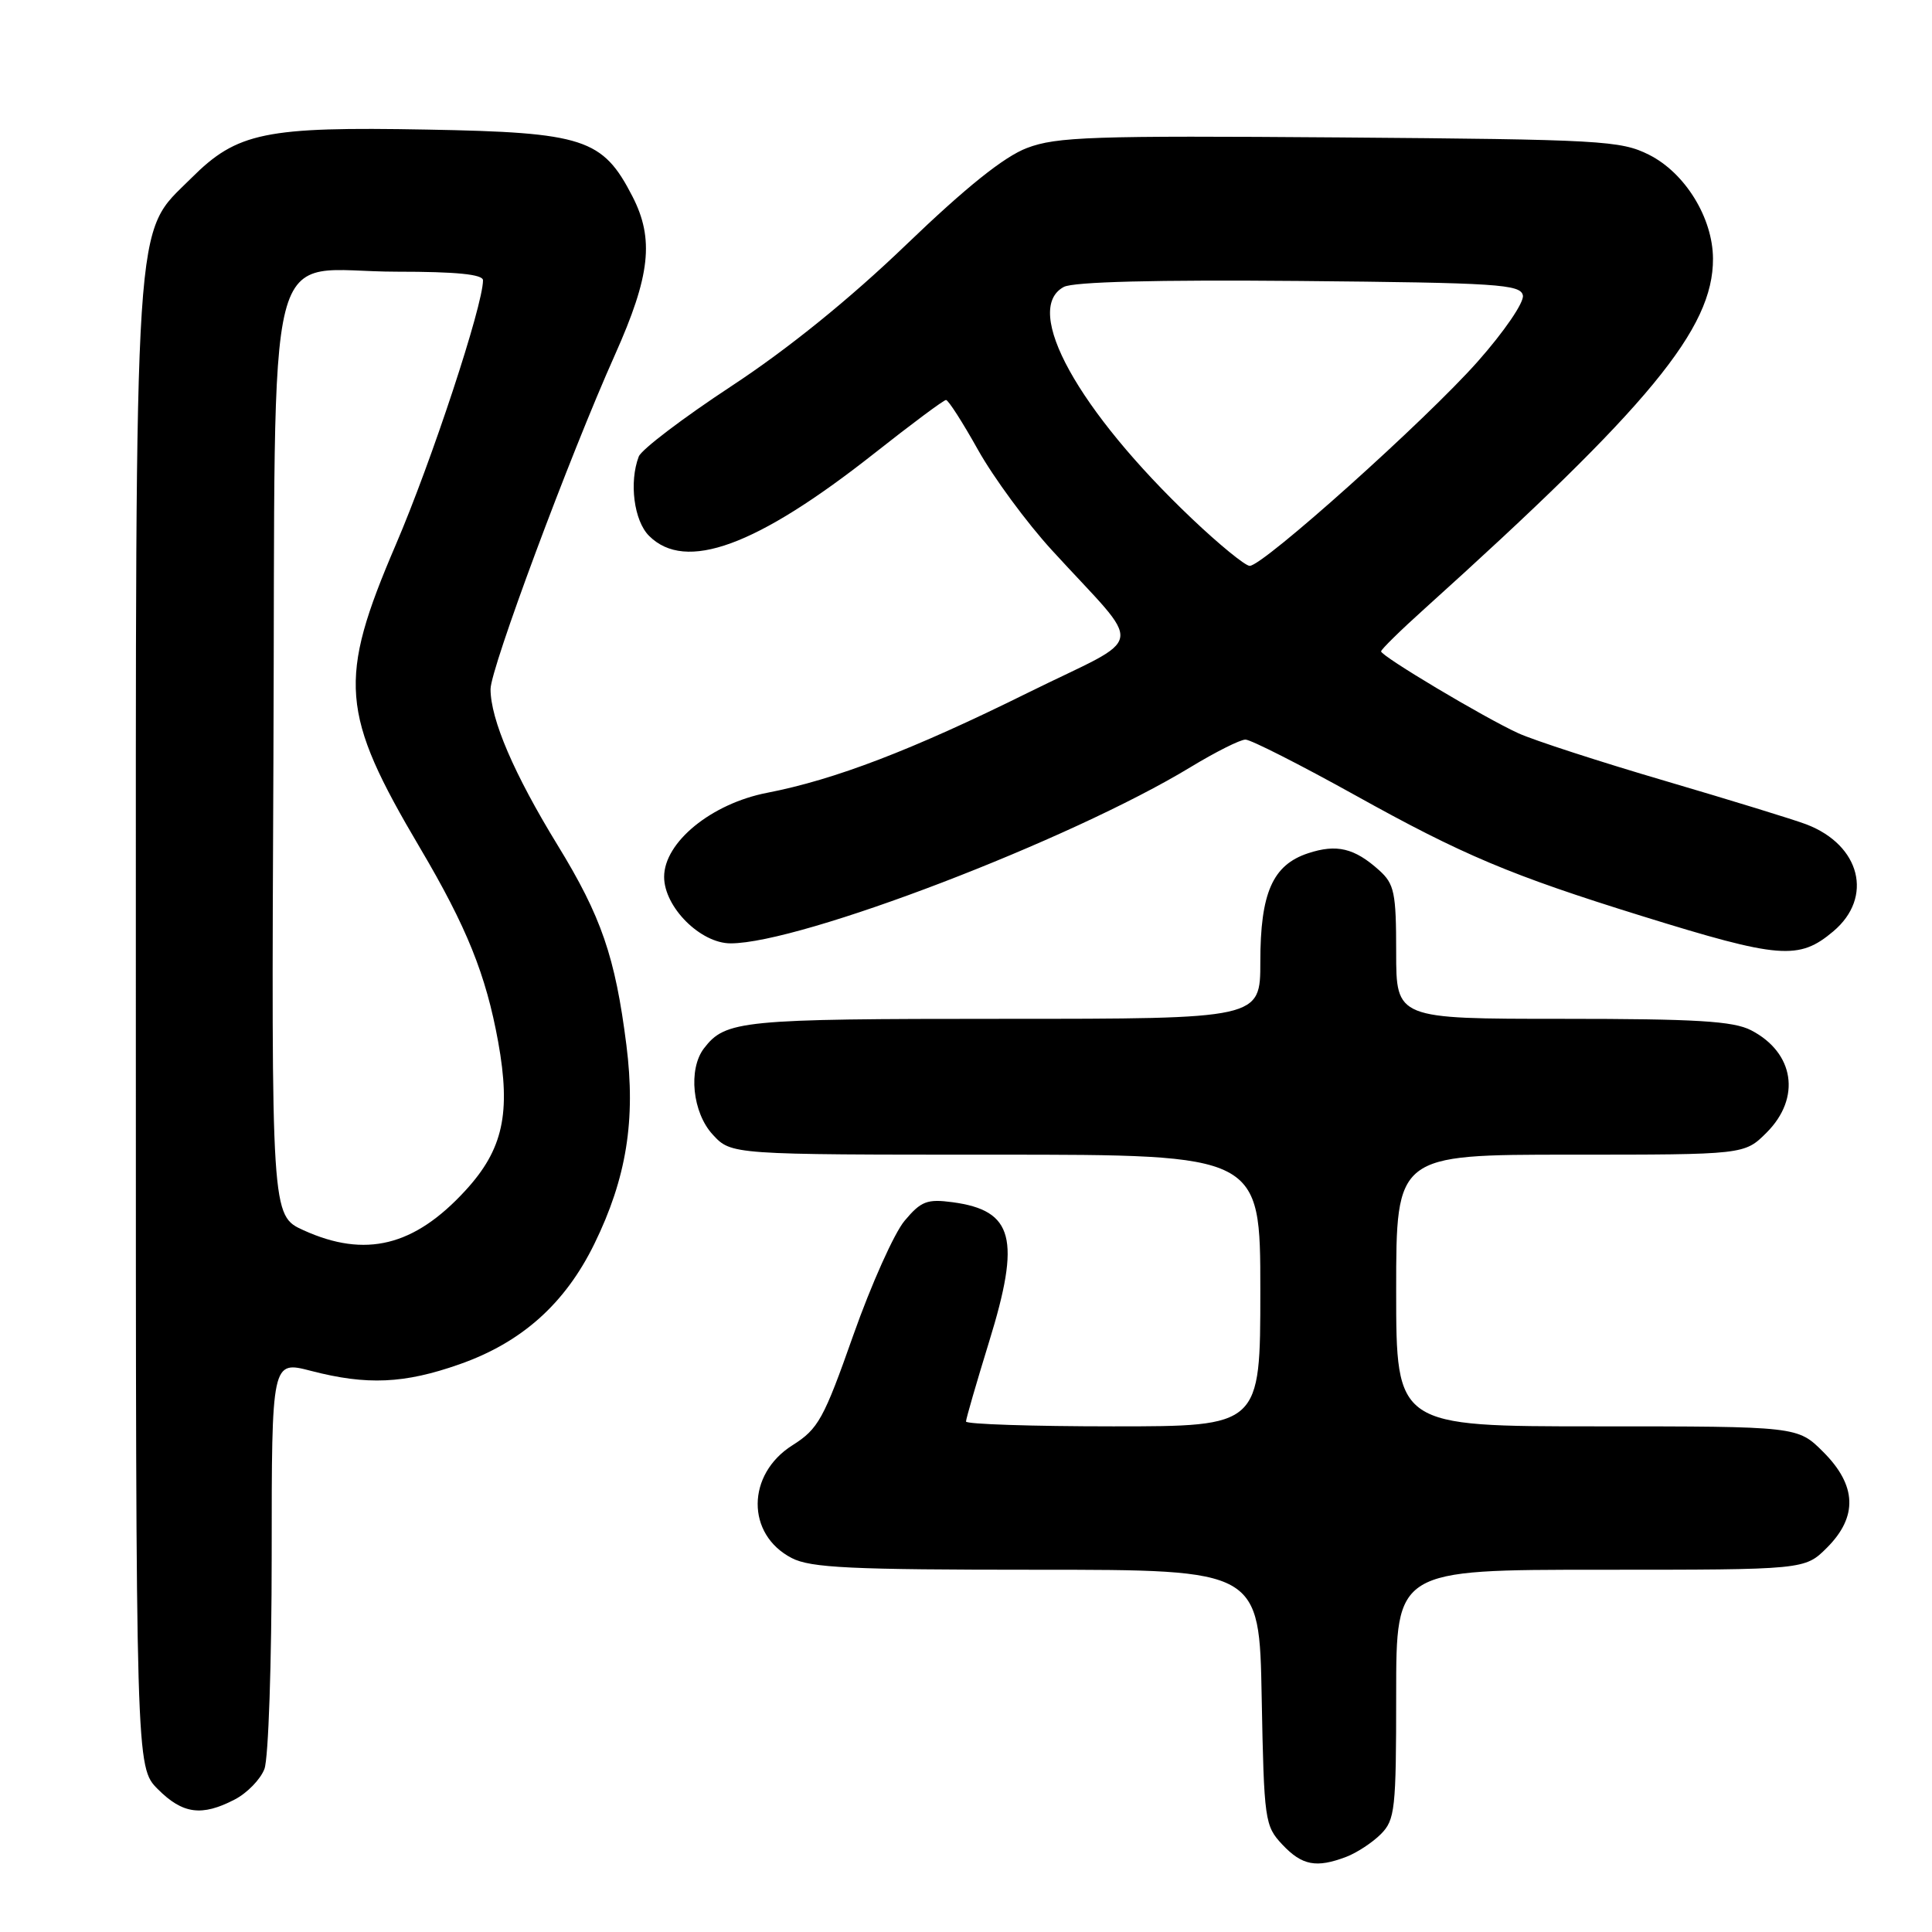 <?xml version="1.0" encoding="UTF-8" standalone="no"?>
<!DOCTYPE svg PUBLIC "-//W3C//DTD SVG 1.1//EN" "http://www.w3.org/Graphics/SVG/1.1/DTD/svg11.dtd" >
<svg xmlns="http://www.w3.org/2000/svg" xmlns:xlink="http://www.w3.org/1999/xlink" version="1.1" viewBox="0 0 256 256">
 <g >
 <path fill="currentColor"
d=" M 178.39 246.04 C 179.78 245.51 181.84 244.16 182.96 243.04 C 184.85 241.15 185.00 239.77 185.00 224.50 C 185.00 208.00 185.00 208.00 212.08 208.00 C 239.15 208.00 239.15 208.00 242.08 205.08 C 246.19 200.97 246.03 196.83 241.60 192.40 C 238.20 189.00 238.20 189.00 211.60 189.00 C 185.00 189.00 185.00 189.00 185.00 171.00 C 185.00 153.00 185.00 153.00 208.08 153.00 C 231.15 153.00 231.15 153.00 234.08 150.08 C 238.68 145.48 237.77 139.48 232.02 136.51 C 229.67 135.30 224.76 135.00 207.05 135.00 C 185.00 135.00 185.00 135.00 185.00 126.17 C 185.00 118.29 184.76 117.13 182.75 115.32 C 179.47 112.37 177.12 111.81 173.33 113.06 C 168.63 114.61 167.00 118.31 167.00 127.45 C 167.00 135.00 167.00 135.00 132.93 135.00 C 98.19 135.00 96.13 135.20 93.28 138.91 C 91.16 141.68 91.75 147.44 94.45 150.35 C 96.90 153.00 96.90 153.00 131.95 153.00 C 167.00 153.00 167.00 153.00 167.00 171.00 C 167.00 189.00 167.00 189.00 147.50 189.00 C 136.78 189.00 128.00 188.71 128.00 188.36 C 128.00 188.01 129.38 183.25 131.06 177.79 C 135.29 164.11 134.31 160.39 126.22 159.30 C 122.85 158.85 122.04 159.16 119.87 161.75 C 118.50 163.37 115.44 170.20 113.07 176.91 C 109.15 188.03 108.43 189.34 105.01 191.50 C 98.90 195.35 98.85 203.32 104.91 206.45 C 107.41 207.75 112.73 208.00 137.38 208.00 C 166.87 208.00 166.87 208.00 167.18 224.92 C 167.49 241.25 167.59 241.94 169.92 244.42 C 172.53 247.19 174.42 247.55 178.39 246.04 Z  M 31.09 238.45 C 32.74 237.60 34.52 235.77 35.04 234.39 C 35.57 233.00 36.00 220.27 36.00 206.08 C 36.00 180.29 36.00 180.29 41.22 181.65 C 48.62 183.57 53.56 183.35 60.87 180.78 C 69.12 177.89 74.87 172.76 78.76 164.81 C 83.01 156.12 84.26 148.41 83.00 138.47 C 81.52 126.79 79.68 121.44 73.88 111.98 C 68.10 102.54 65.00 95.32 65.00 91.31 C 65.00 88.59 75.45 60.50 81.49 47.00 C 86.17 36.52 86.71 31.68 83.80 26.02 C 79.86 18.36 77.39 17.55 56.58 17.17 C 35.12 16.77 31.42 17.53 25.35 23.60 C 17.64 31.30 18.00 25.86 18.00 136.26 C 18.00 234.15 18.00 234.15 20.92 237.08 C 24.21 240.37 26.73 240.71 31.09 238.45 Z  M 242.92 123.41 C 248.27 118.91 246.53 111.99 239.37 109.24 C 237.79 108.63 229.39 106.05 220.69 103.49 C 212.00 100.94 203.23 98.09 201.19 97.16 C 196.64 95.08 183.00 86.94 183.00 86.31 C 183.00 86.06 185.58 83.52 188.74 80.68 C 218.60 53.76 227.02 43.54 226.98 34.28 C 226.96 28.87 223.28 22.90 218.49 20.50 C 214.75 18.63 212.18 18.48 177.50 18.21 C 144.77 17.96 139.99 18.12 136.08 19.61 C 133.05 20.76 128.02 24.79 120.08 32.42 C 112.59 39.62 104.41 46.24 96.89 51.18 C 90.51 55.38 85.00 59.56 84.64 60.49 C 83.34 63.89 84.00 69.00 86.00 71.00 C 90.83 75.83 100.22 72.39 115.79 60.12 C 120.75 56.20 125.05 53.00 125.35 53.00 C 125.66 53.00 127.57 55.99 129.61 59.64 C 131.66 63.29 136.04 69.25 139.37 72.89 C 151.76 86.46 152.19 83.89 136.21 91.79 C 120.86 99.39 110.65 103.30 101.65 105.05 C 94.27 106.48 88.00 111.60 88.00 116.19 C 88.00 120.19 92.81 125.00 96.81 125.00 C 106.13 125.00 141.85 111.31 157.77 101.64 C 161.07 99.64 164.33 98.00 165.03 98.00 C 165.73 98.00 172.29 101.33 179.60 105.39 C 193.82 113.30 200.15 115.97 217.50 121.36 C 235.82 127.05 238.36 127.25 242.92 123.41 Z  M 40.23 163.02 C 35.95 161.08 35.95 161.08 36.23 100.45 C 36.55 28.61 34.67 36.00 52.61 36.00 C 60.46 36.00 64.00 36.35 64.00 37.14 C 64.00 40.47 57.19 61.13 52.44 72.19 C 44.75 90.13 45.09 94.48 55.64 112.33 C 61.85 122.84 64.39 129.14 66.01 138.05 C 67.72 147.51 66.66 152.32 61.67 157.75 C 54.89 165.14 48.41 166.73 40.23 163.02 Z  M 157.94 68.73 C 142.84 54.39 135.43 40.98 140.96 38.02 C 142.24 37.34 153.15 37.06 172.20 37.23 C 198.44 37.47 201.51 37.67 201.79 39.15 C 201.97 40.06 199.30 43.96 195.80 47.91 C 188.94 55.66 167.34 75.01 165.59 74.98 C 164.99 74.97 161.55 72.16 157.94 68.73 Z "/>
</g>
</svg>